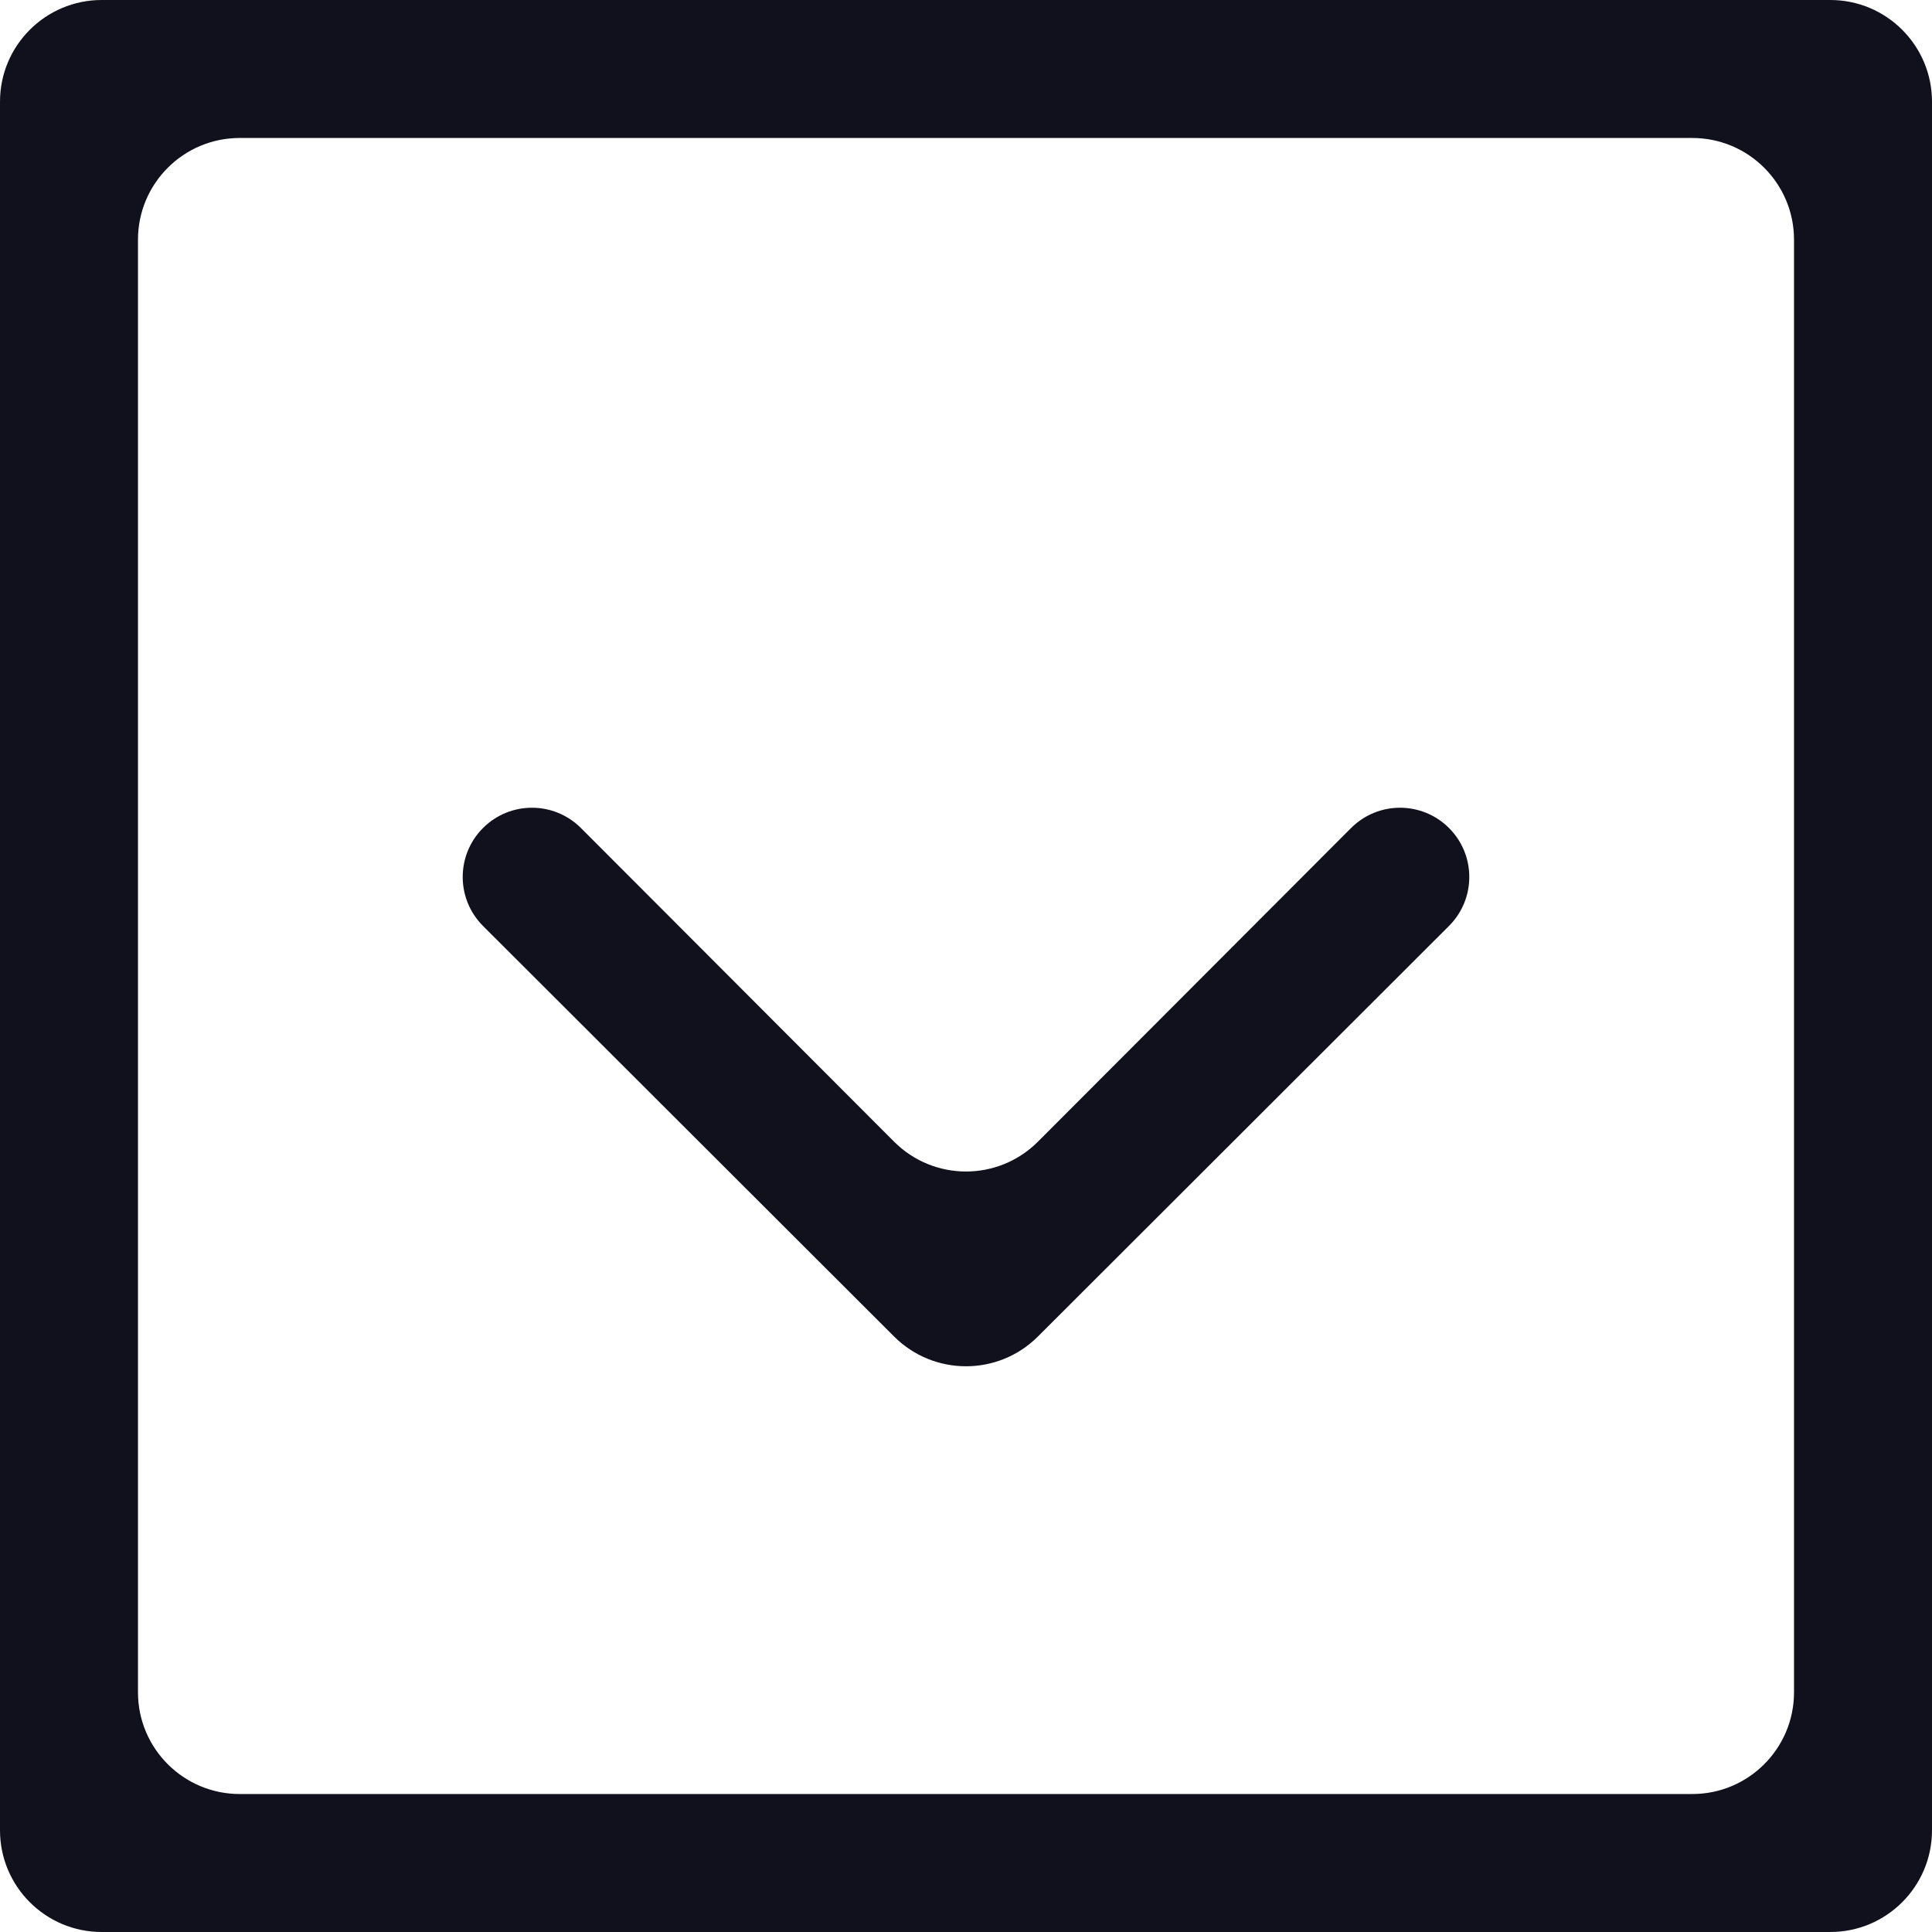 <svg width="19" height="19" viewBox="0 0 19 19" fill="none" xmlns="http://www.w3.org/2000/svg">
<path d="M10.207 13.144C9.816 13.534 9.184 13.534 8.793 13.144L4.75 9.106C4.484 8.84 4.484 8.409 4.75 8.143V8.143C5.016 7.877 5.447 7.877 5.713 8.143L8.792 11.227C9.183 11.619 9.817 11.619 10.208 11.227L13.287 8.143C13.553 7.877 13.984 7.877 14.25 8.143V8.143C14.516 8.409 14.516 8.84 14.25 9.106L10.207 13.144ZM18 0C18.552 0 19 0.448 19 1V18C19 18.552 18.552 19 18 19H1C0.448 19 0 18.552 0 18V1C0 0.448 0.448 0 1 0H18ZM17.643 2.357C17.643 1.805 17.195 1.357 16.643 1.357H2.357C1.805 1.357 1.357 1.805 1.357 2.357V16.643C1.357 17.195 1.805 17.643 2.357 17.643H16.643C17.195 17.643 17.643 17.195 17.643 16.643V2.357Z" fill="#11101D"/>
</svg>
